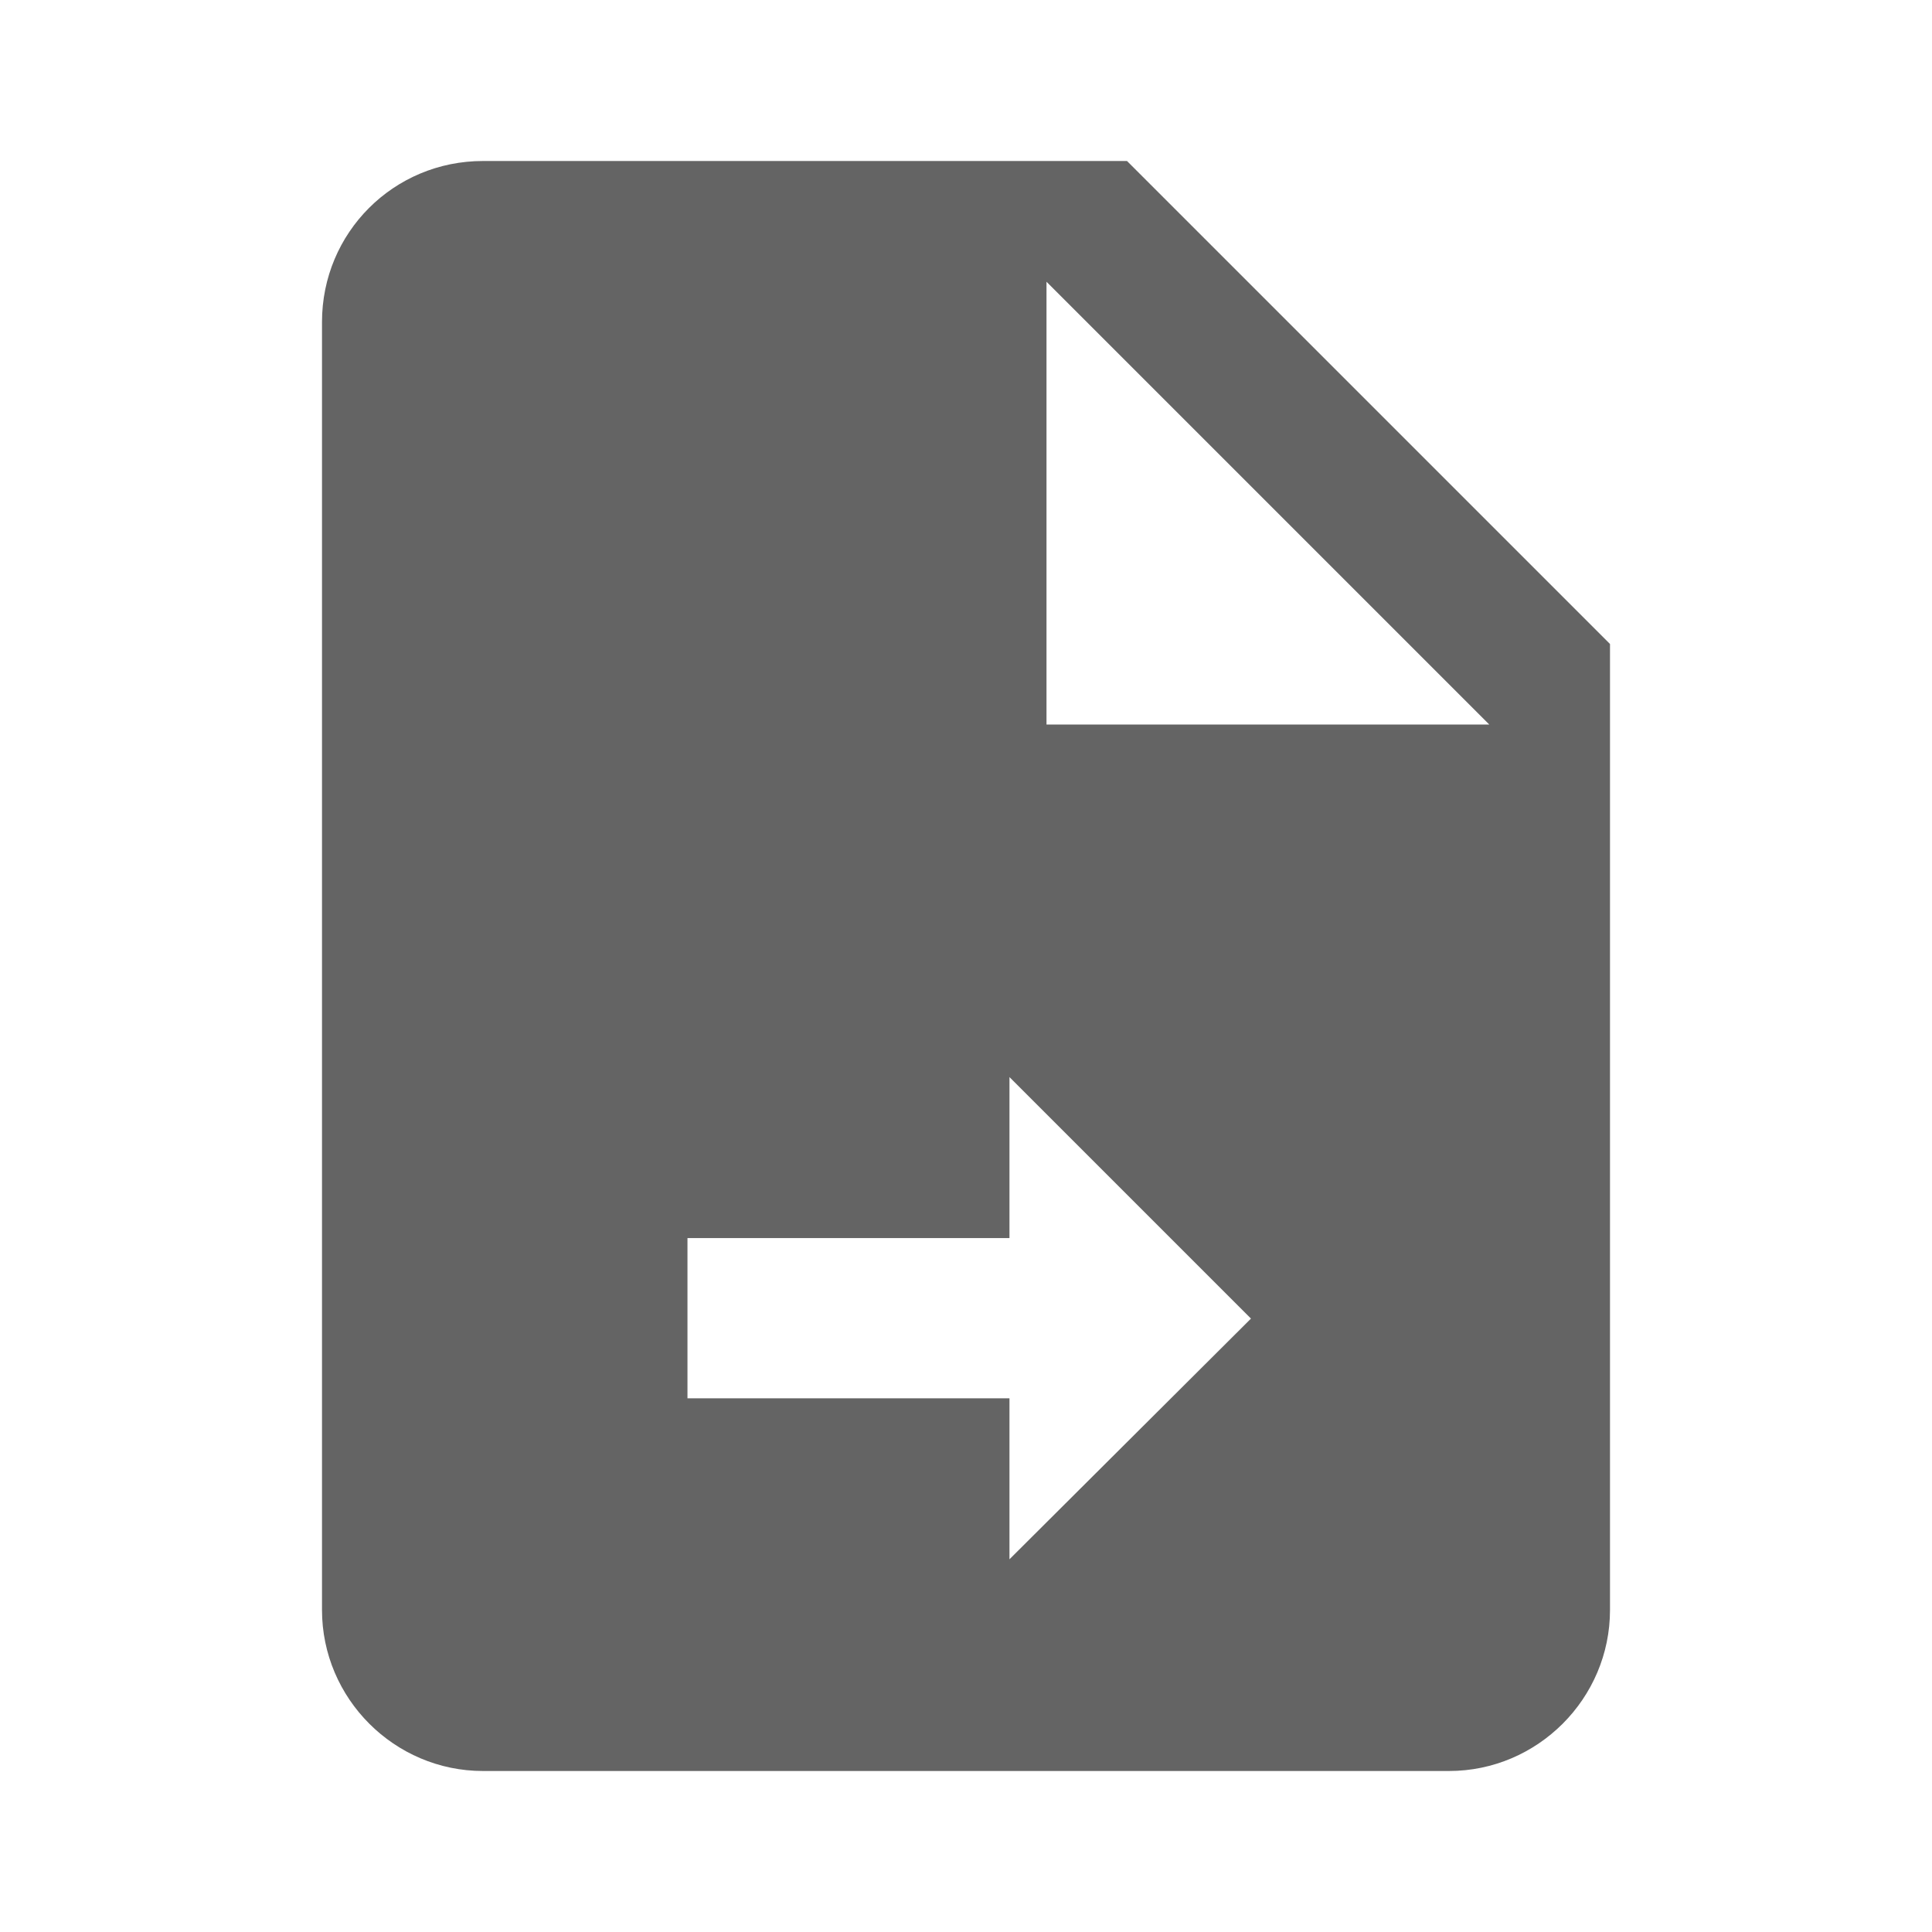 <?xml version="1.0"?>
<svg xmlns="http://www.w3.org/2000/svg" xmlns:xlink="http://www.w3.org/1999/xlink" aria-hidden="true" width="1em" height="1em" viewBox="0 0 24 24" data-icon="mdi:file-send" data-width="1em" data-height="1em" data-inline="false" class="iconify"><path d="M14 2H6c-1.11 0-2 .89-2 2v16c0 1.1.9 2 2 2h12c1.1 0 2-.9 2-2V8l-6-6m-1.46 17.37v-2h-4v-1.99h4v-2l3 3-3 2.99M13 9V3.5L18.5 9H13z" fill="#646464"/></svg>
